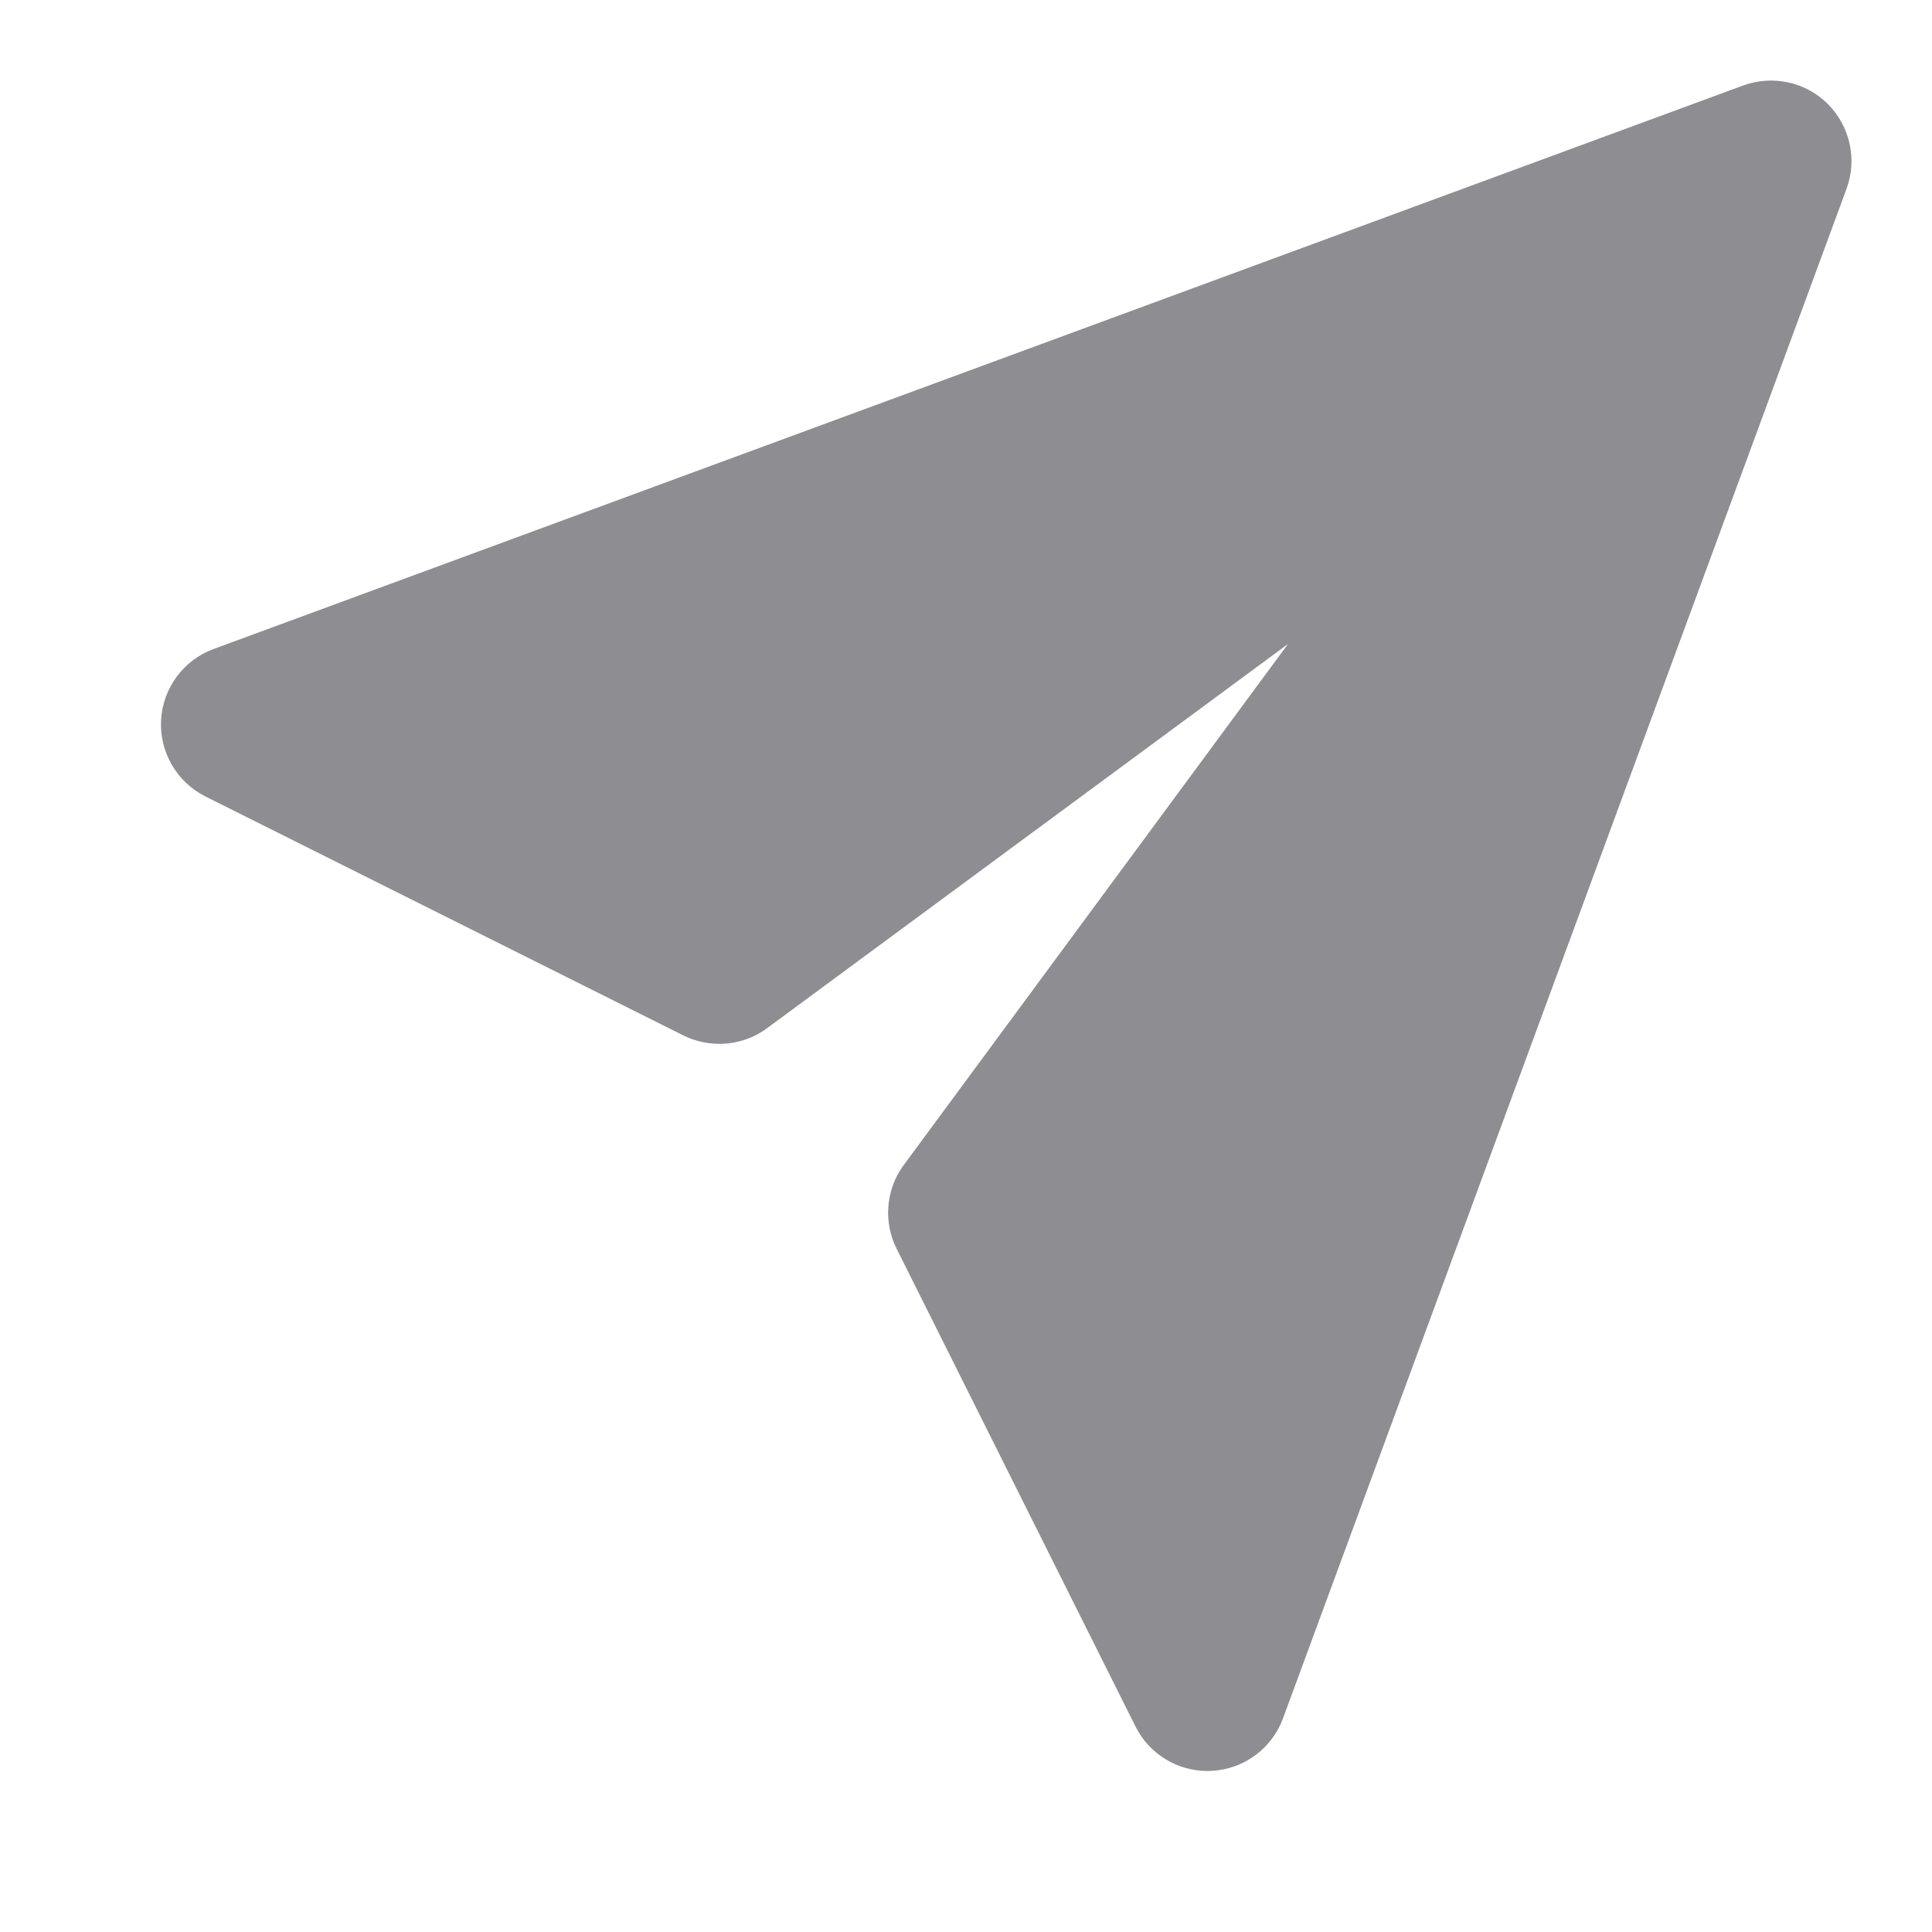<?xml version="1.0" encoding="utf-8"?>
<!-- Generator: Adobe Illustrator 19.2.1, SVG Export Plug-In . SVG Version: 6.00 Build 0)  -->
<!DOCTYPE svg PUBLIC "-//W3C//DTD SVG 1.1//EN" "http://www.w3.org/Graphics/SVG/1.1/DTD/svg11.dtd">
<svg version="1.1" id="Layer_1" xmlns="http://www.w3.org/2000/svg" xmlns:xlink="http://www.w3.org/1999/xlink" x="0px" y="0px"
	 width="24px" height="24px" viewBox="0 0 24 24" enable-background="new 0 0 24 24" xml:space="preserve">
<path fill="#8E8E92" d="M11.138,15.512l2.968,5.936C14.275,21.787,14.623,22,15,22c0.018,0,0.037-0.001,0.055-0.002
	c0.398-0.021,0.745-0.278,0.883-0.652l7-19c0.135-0.366,0.044-0.777-0.231-1.053c-0.276-0.277-0.688-0.364-1.053-0.231l-19,7
	C2.28,8.199,2.023,8.547,2.001,8.944c-0.022,0.398,0.195,0.771,0.551,0.95l5.936,2.968c0.326,0.162,0.716,0.136,1.017-0.072L16,8
	l-4.79,6.495C11.002,14.796,10.975,15.186,11.138,15.512z"/>
</svg>
